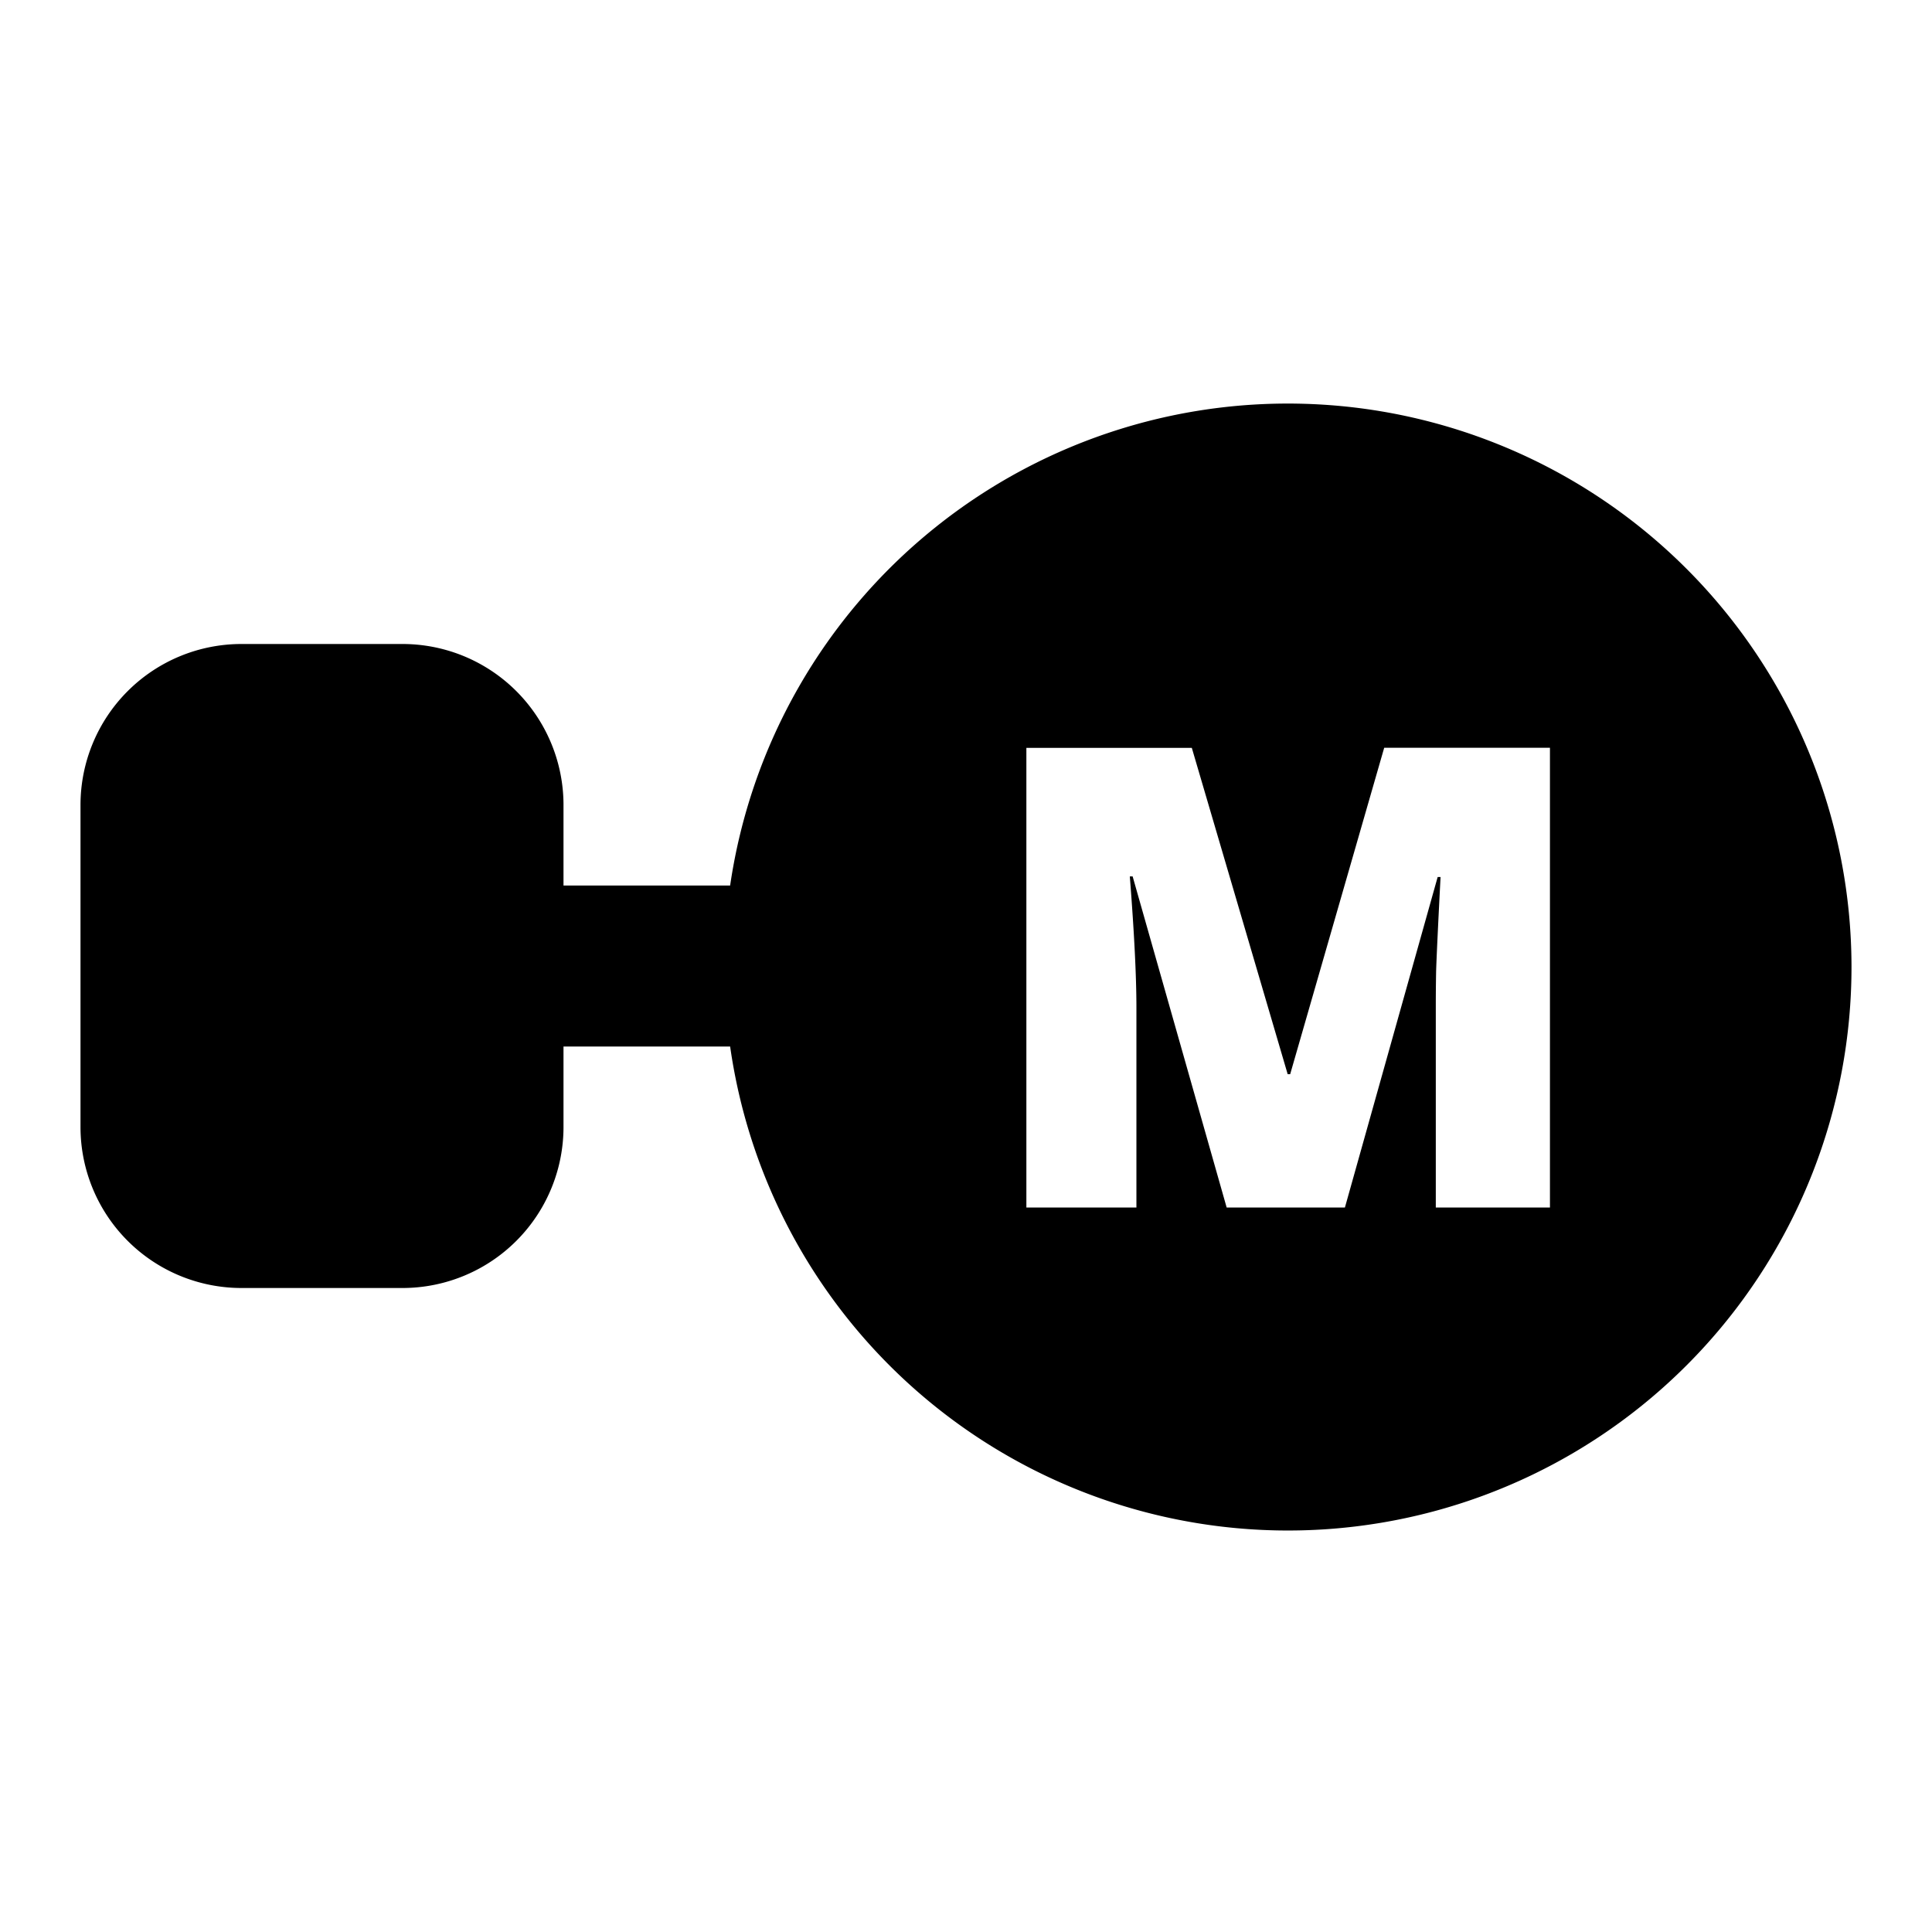 <svg width="24" height="24" viewBox="0 0 24 24" xmlns="http://www.w3.org/2000/svg"><path fill-rule="evenodd" clip-rule="evenodd" d="M23 12a7 7 0 0 1-13.93 1H7v1a2 2 0 0 1-2 2H3a2 2 0 0 1-2-2v-4a2 2 0 0 1 2-2h2a2 2 0 0 1 2 2v1h2.07A7.002 7.002 0 0 1 23 12zm-7.762 3l-1.168-4.113h-.035c.055.7.082 1.245.082 1.633V15H12.75V9.29h2.055l1.191 4.054h.031l1.168-4.055h2.059V15h-1.418v-2.504c0-.13.001-.275.004-.434.005-.158.023-.548.055-1.167h-.036L16.707 15h-1.469z"/></svg>